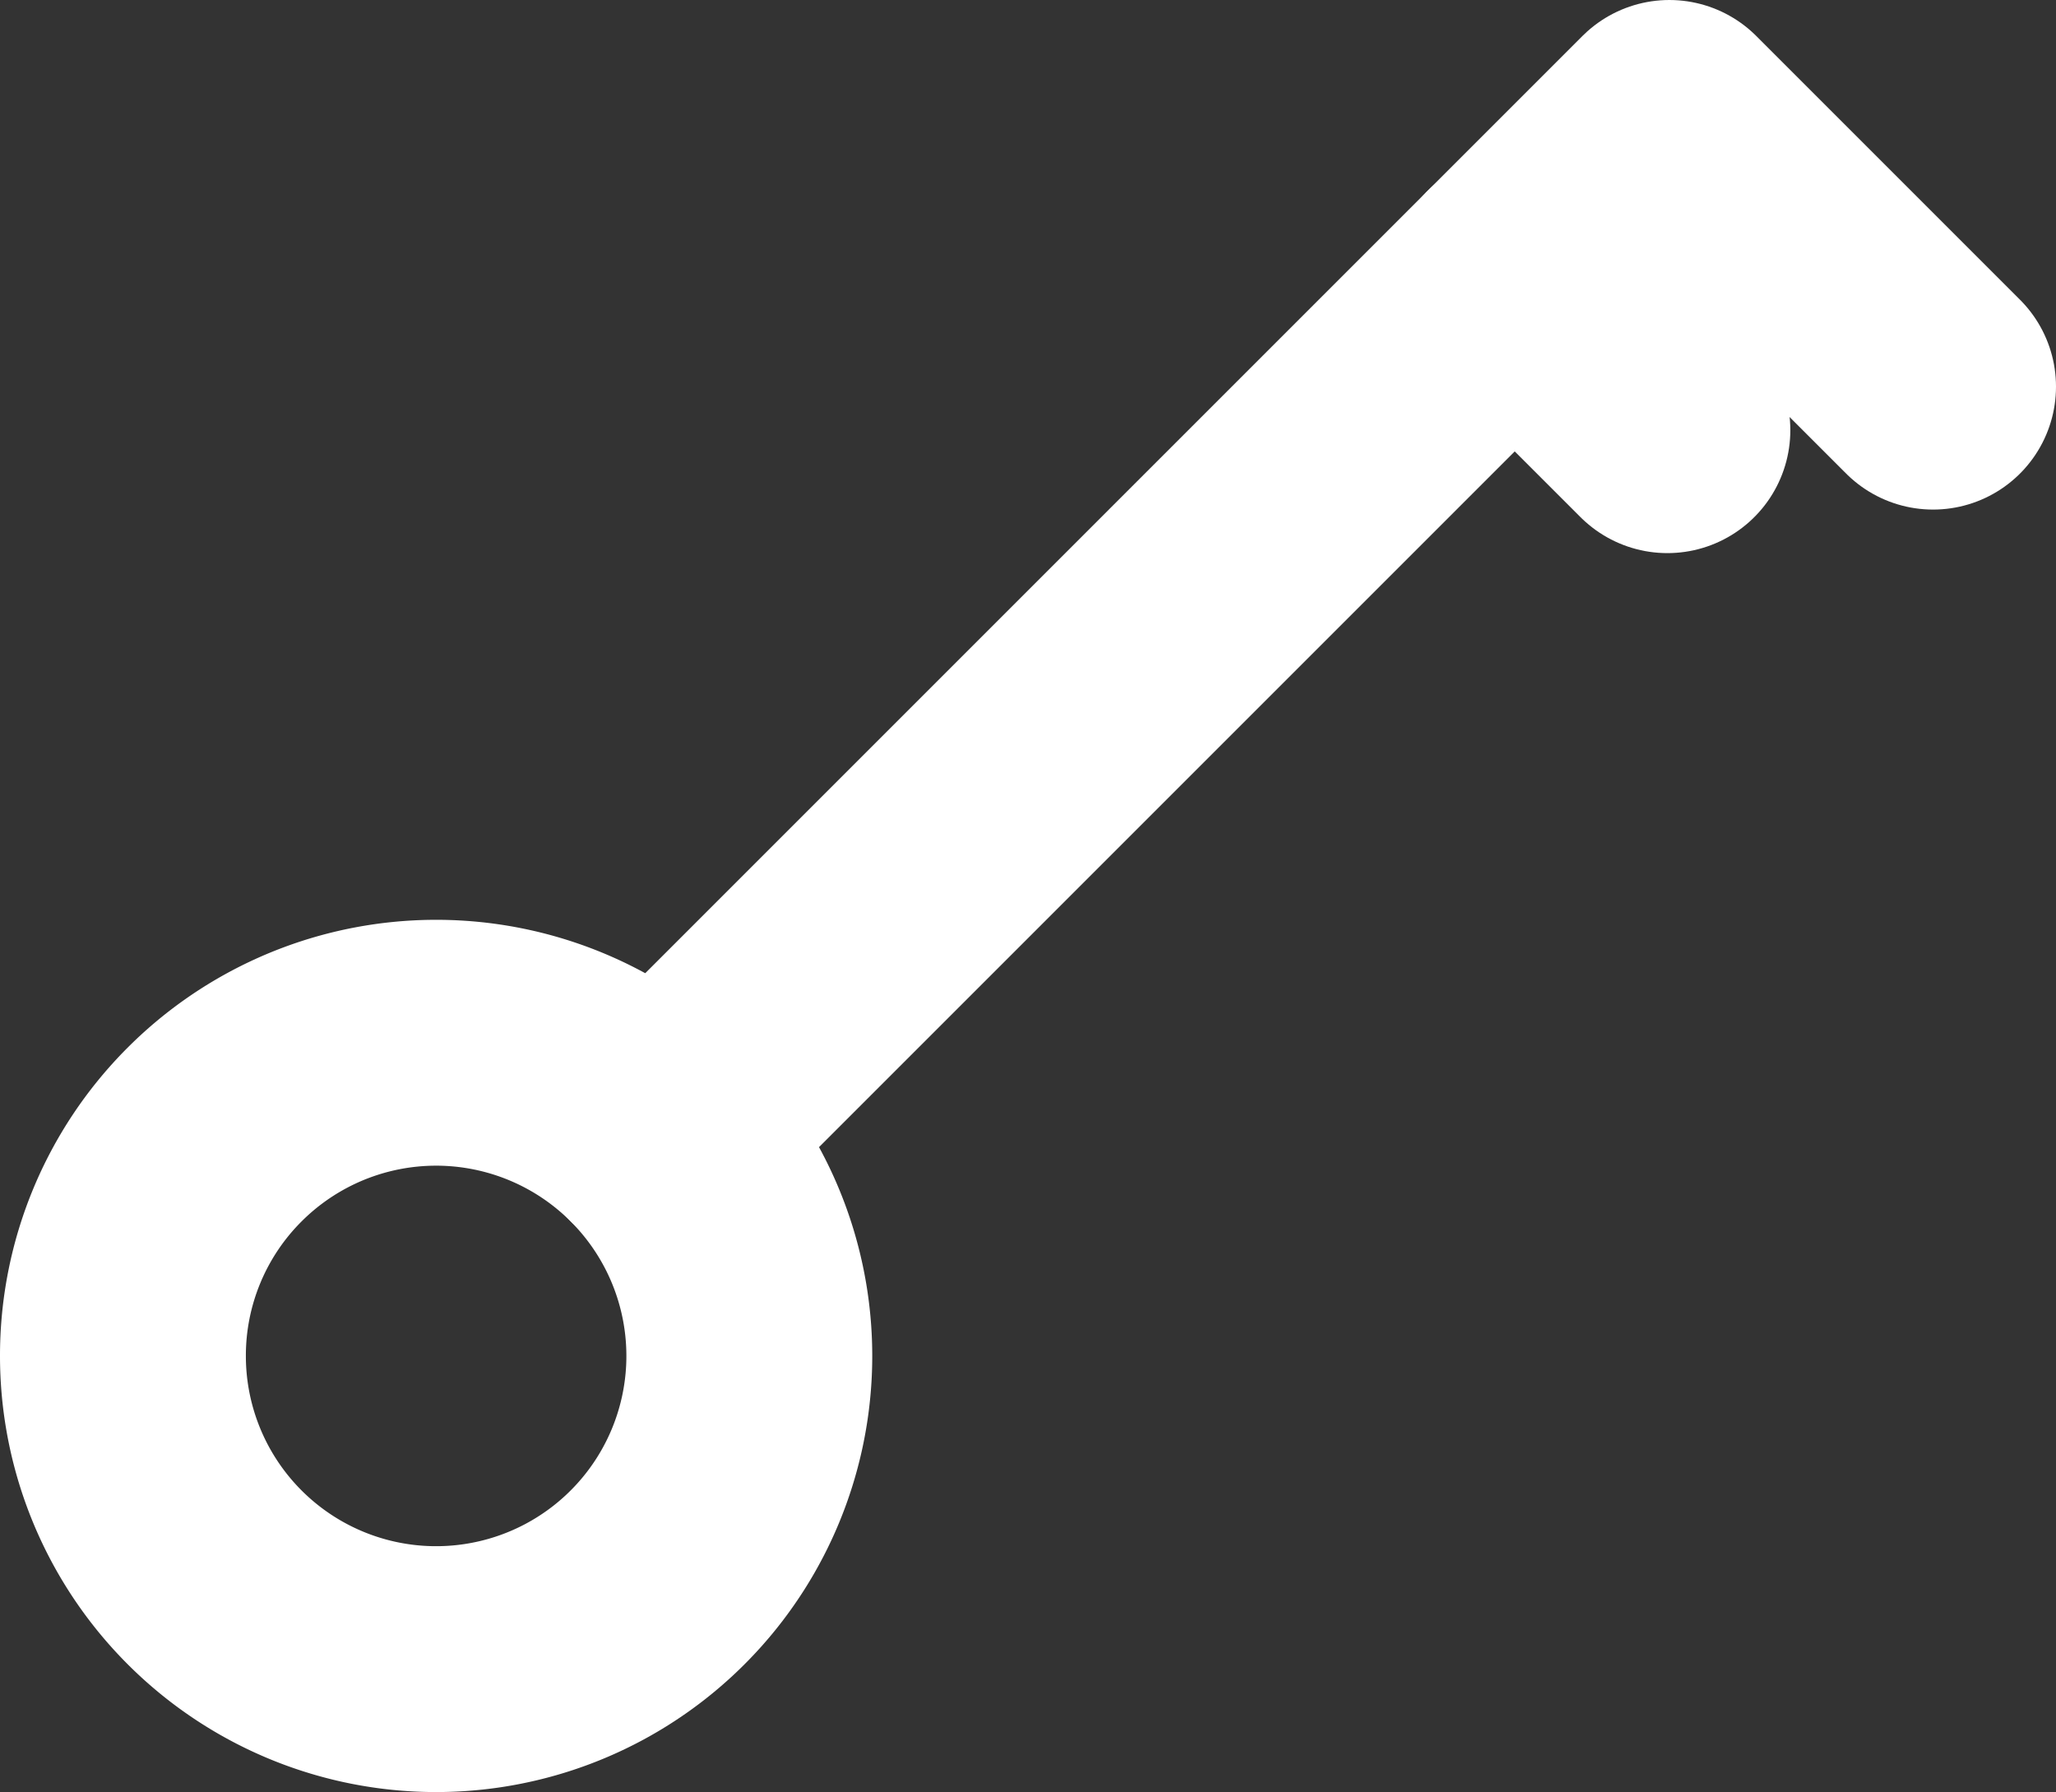 <svg xmlns="http://www.w3.org/2000/svg" viewBox="0 0 459.92 400.93"><rect x="0" y="0" width="459.92" height="400.93" fill="#333333" stroke="none"/><defs><style>.cls-1,.cls-2{fill:none;stroke:#fff;stroke-linecap:round;stroke-width:55px;}.cls-1{stroke-miterlimit:10;}.cls-2{stroke-linejoin:round;}</style></defs><title>Asset 27 target bla</title><g id="Layer_2" data-name="Layer 2"><g id="Layer_1-2" data-name="Layer 1"><path class="cls-1" d="M27.5,303.35A70.06,70.06,0,1,0,48,253.8,69.9,69.9,0,0,0,27.5,303.35Z"/><polyline class="cls-2" points="147.13 253.8 373.43 27.5 432.42 86.49"/><line class="cls-2" x1="338.84" y1="62.09" x2="372.99" y2="96.23"/></g></g></svg>